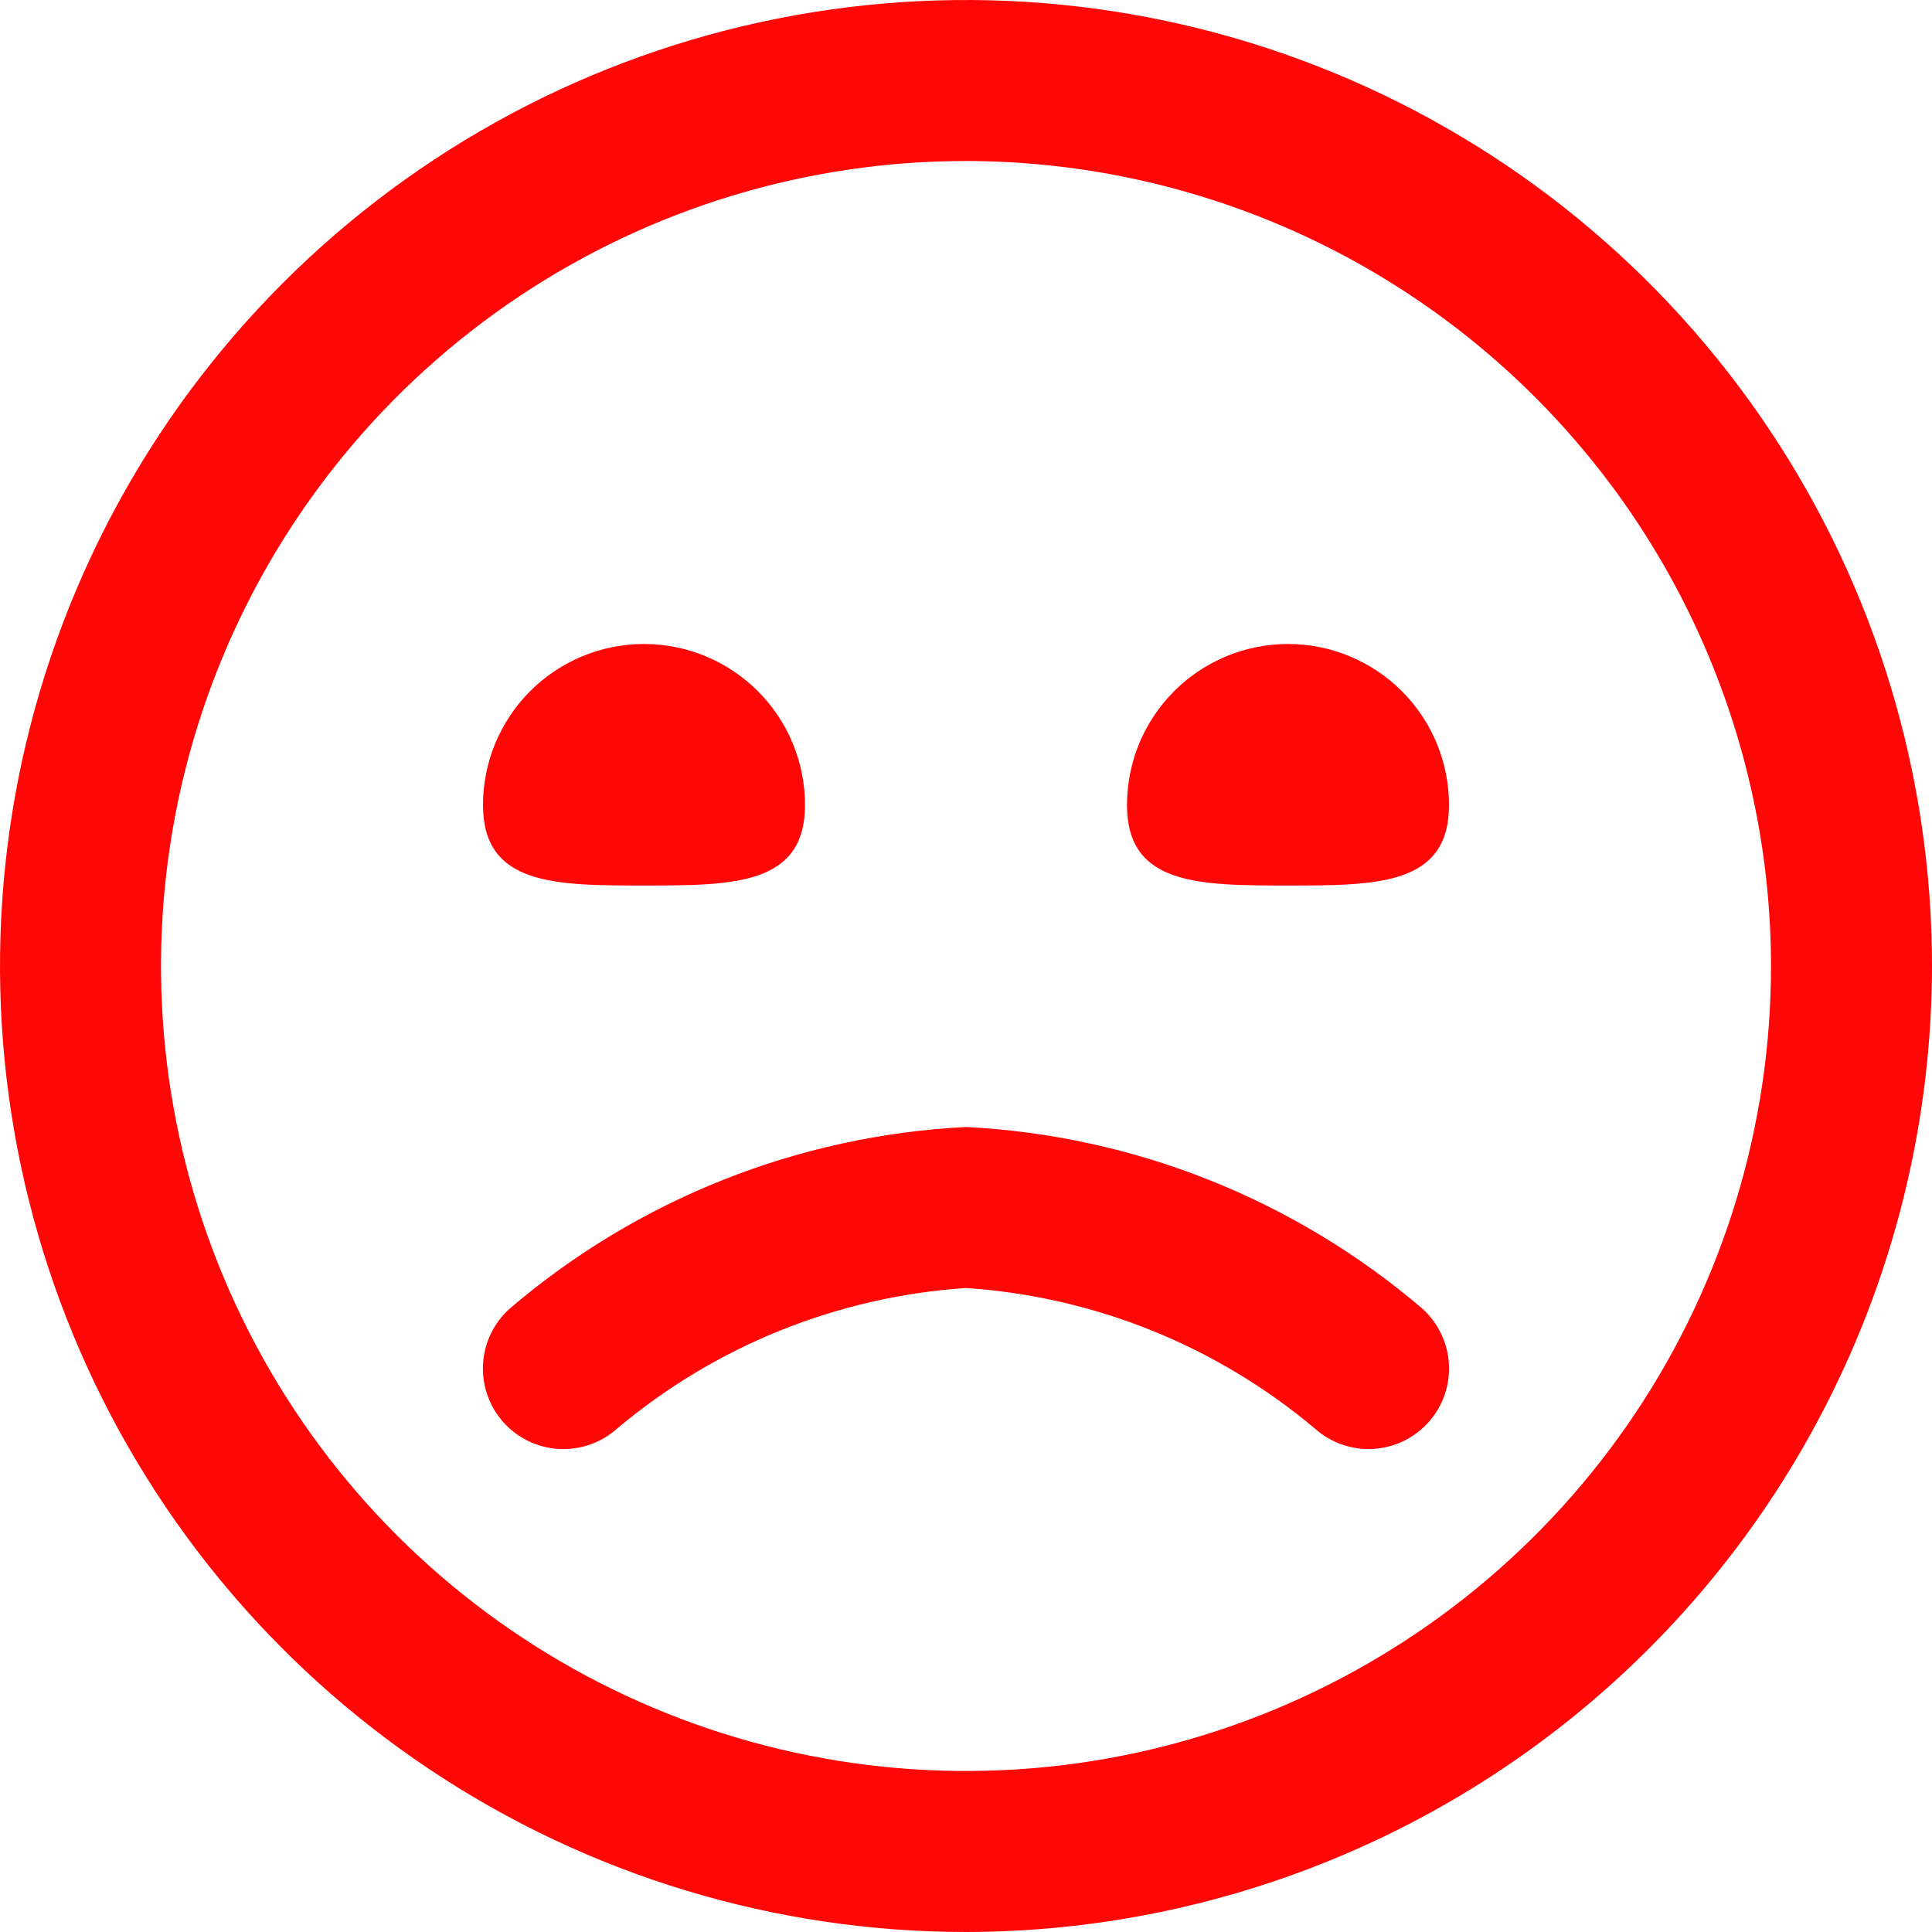 <svg width="82" height="82" viewBox="0 0 82 82" fill="none" xmlns="http://www.w3.org/2000/svg" xmlns:xlink="http://www.w3.org/1999/xlink">
<path d="M41,82C32.891,82 24.964,79.595 18.222,75.09C11.479,70.585 6.224,64.182 3.121,56.69C0.018,49.198 -0.794,40.955 0.788,33.001C2.37,25.048 6.275,17.743 12.009,12.009C17.743,6.275 25.048,2.37 33.001,0.788C40.955,-0.794 49.198,0.018 56.69,3.121C64.182,6.224 70.585,11.479 75.09,18.222C79.595,24.964 82,32.891 82,41C81.988,51.87 77.665,62.292 69.978,69.978C62.292,77.665 51.87,81.988 41,82ZM41,6.833C34.242,6.833 27.637,8.837 22.018,12.591C16.399,16.346 12.02,21.682 9.434,27.925C6.848,34.168 6.172,41.038 7.49,47.666C8.808,54.293 12.062,60.381 16.841,65.159C21.619,69.938 27.707,73.192 34.334,74.51C40.962,75.828 47.832,75.152 54.075,72.566C60.318,69.98 65.654,65.601 69.409,59.982C73.163,54.363 75.167,47.758 75.167,41C75.157,31.941 71.554,23.257 65.148,16.852C58.743,10.446 50.059,6.843 41,6.833ZM60.632,60.362C60.932,60.027 61.162,59.637 61.31,59.213C61.459,58.789 61.522,58.34 61.496,57.892C61.471,57.443 61.357,57.004 61.162,56.6C60.967,56.195 60.694,55.833 60.359,55.535C54.934,50.9 48.126,48.192 41,47.833C33.874,48.192 27.066,50.9 21.641,55.535C20.964,56.137 20.554,56.984 20.502,57.889C20.449,58.793 20.758,59.682 21.361,60.359C21.964,61.036 22.81,61.446 23.715,61.498C24.62,61.551 25.508,61.242 26.185,60.639C30.362,57.122 35.552,55.03 41,54.667C46.448,55.031 51.638,57.123 55.815,60.639C56.491,61.24 57.378,61.548 58.281,61.496C59.184,61.445 60.029,61.037 60.632,60.362ZM20.5,34.167C20.5,37.583 23.558,37.583 27.333,37.583C31.109,37.583 34.167,37.583 34.167,34.167C34.167,32.354 33.447,30.616 32.165,29.335C30.884,28.053 29.146,27.333 27.333,27.333C25.521,27.333 23.783,28.053 22.501,29.335C21.22,30.616 20.5,32.354 20.5,34.167ZM47.833,34.167C47.833,37.583 50.891,37.583 54.667,37.583C58.442,37.583 61.5,37.583 61.5,34.167C61.5,32.354 60.78,30.616 59.499,29.335C58.217,28.053 56.479,27.333 54.667,27.333C52.854,27.333 51.116,28.053 49.835,29.335C48.553,30.616 47.833,32.354 47.833,34.167Z" fill="#FF0707"/>
</svg>
